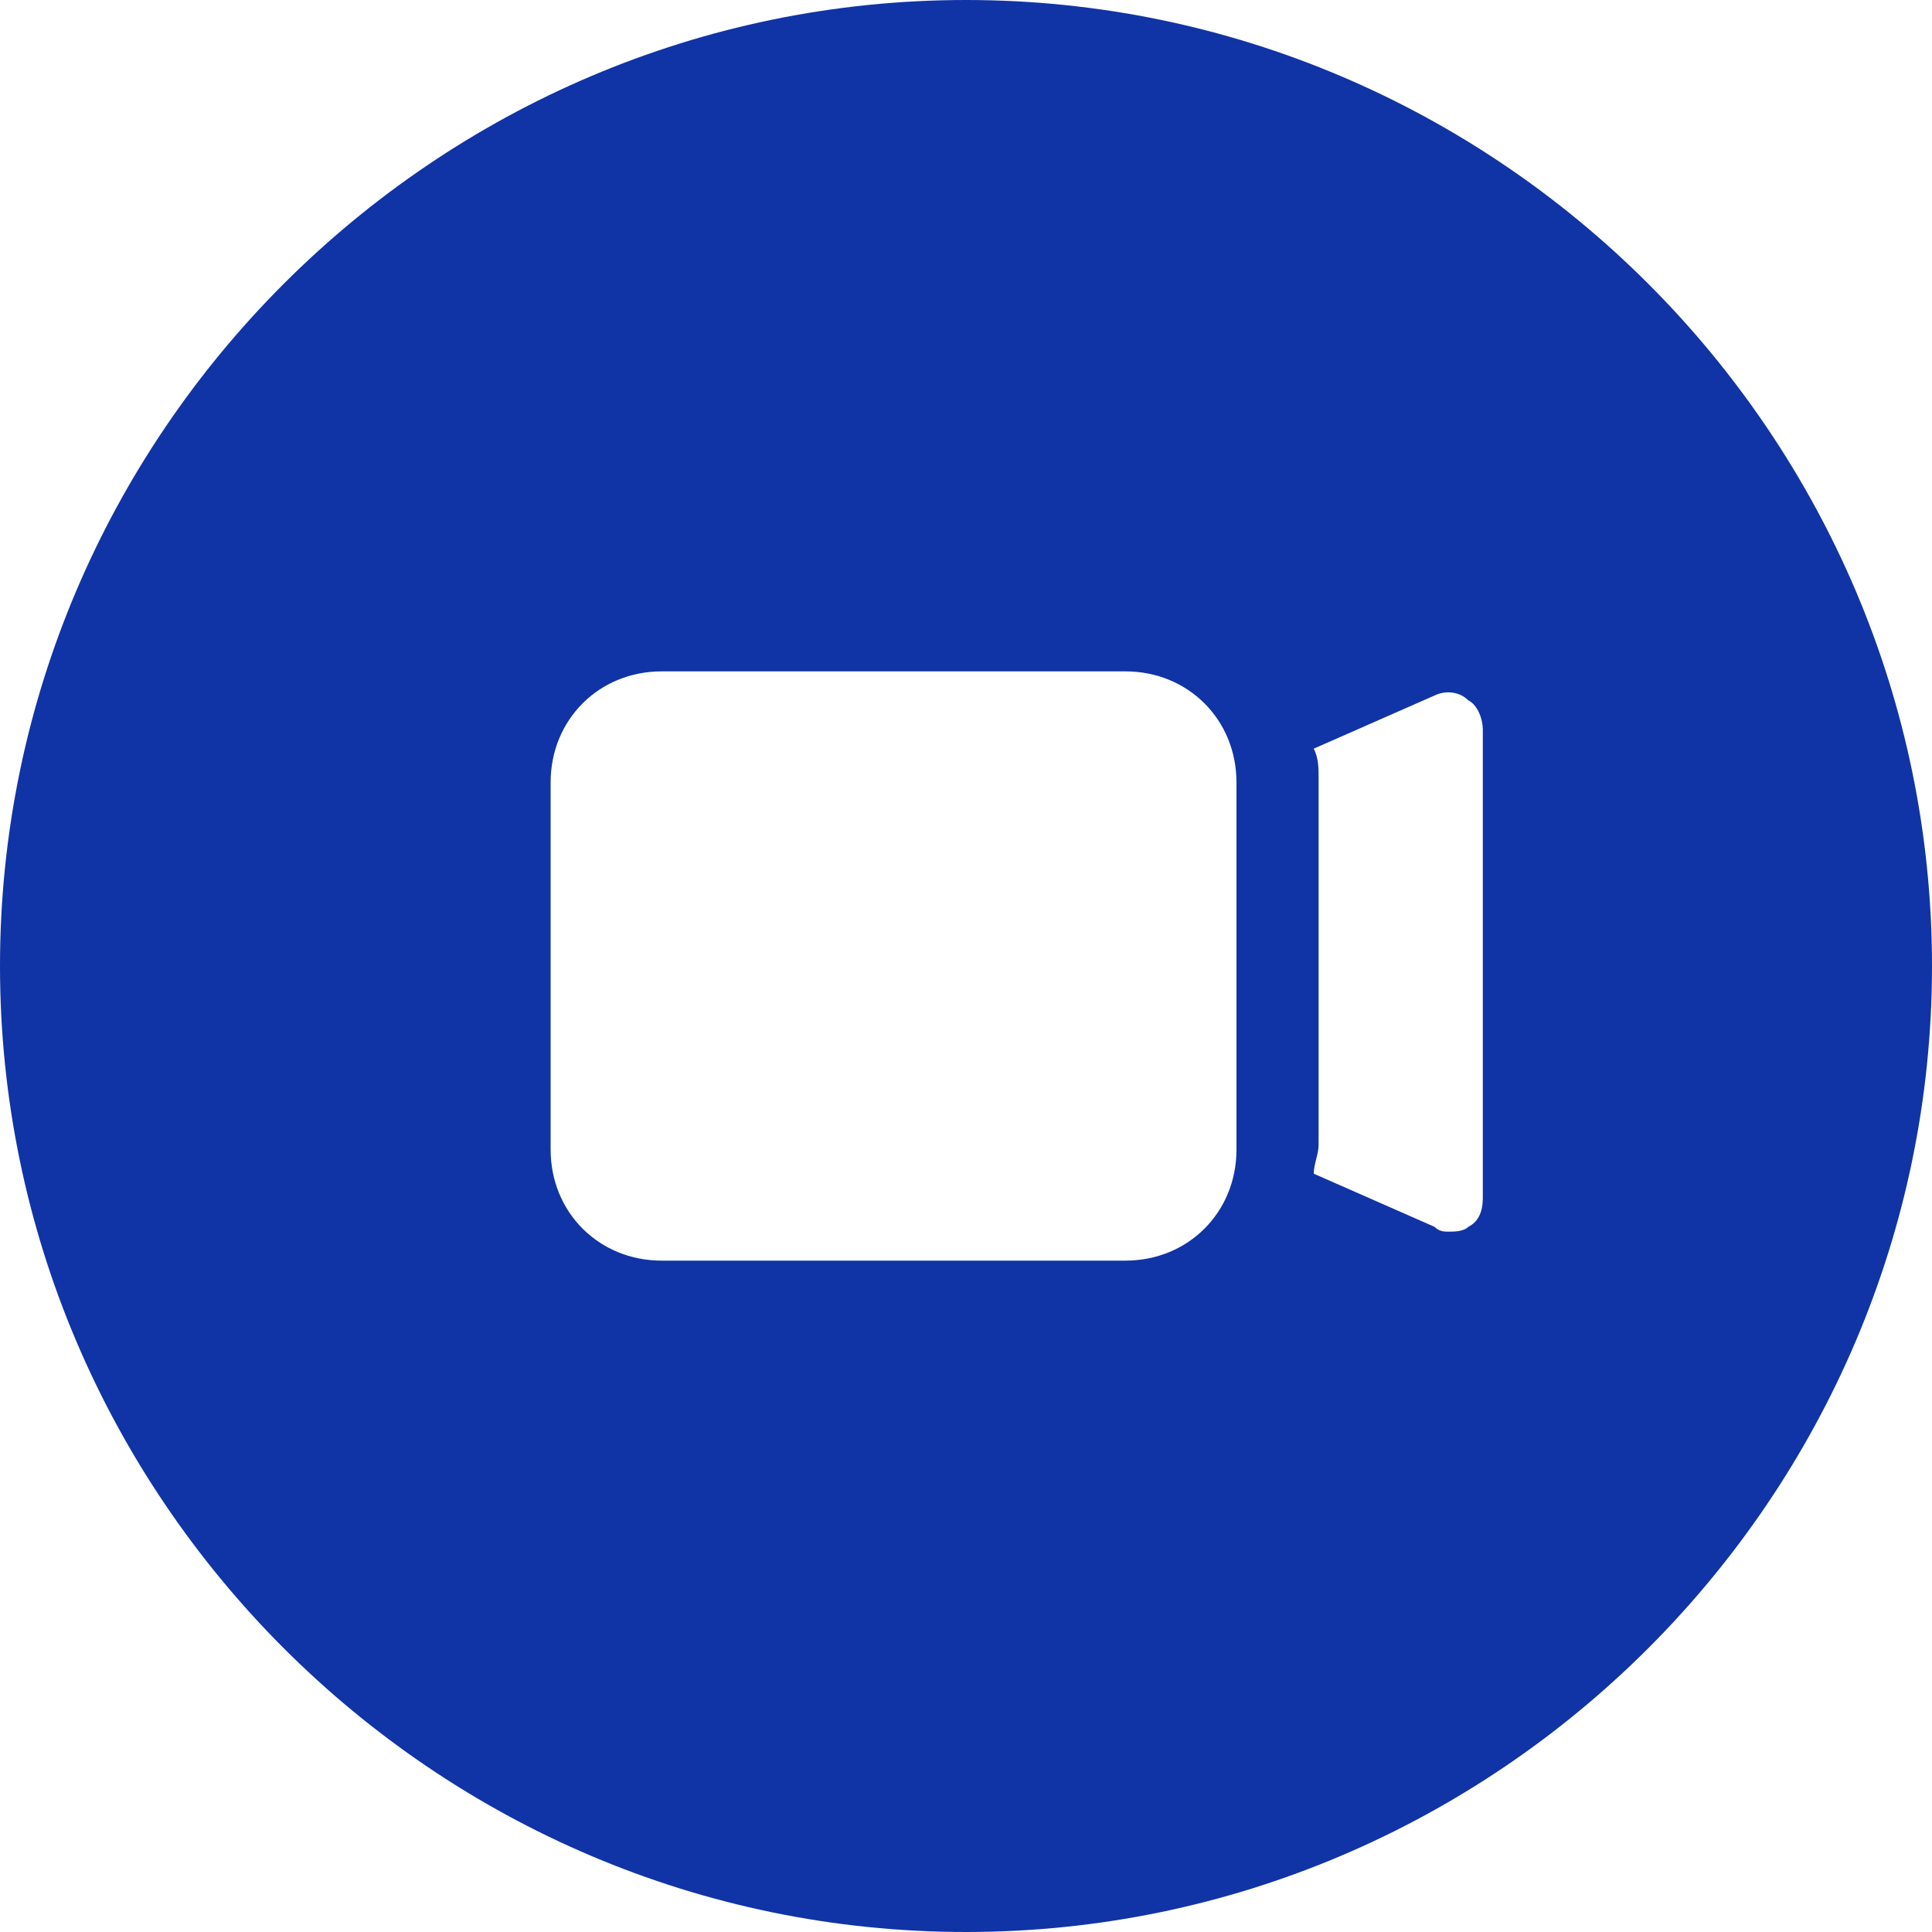 <?xml version="1.0" encoding="utf-8"?>
<!-- Generator: Adobe Illustrator 25.0.1, SVG Export Plug-In . SVG Version: 6.00 Build 0)  -->
<svg version="1.1" id="Layer_1" xmlns="http://www.w3.org/2000/svg" xmlns:xlink="http://www.w3.org/1999/xlink" x="0px" y="0px"
	 viewBox="0 0 40 40" enable-background="new 0 0 40 40" xml:space="preserve">
<path fill="#1034A6" d="M20,0C9,0,0,9,0,20s9,20,20,20s20-9,20-20S31,0,20,0z M25.6,23.8c0,1.3-1,2.3-2.3,2.3h-9.6
	c-1.3,0-2.3-1-2.3-2.3v-7.6c0-1.3,1-2.3,2.3-2.3h9.6c1.3,0,2.3,1,2.3,2.3V23.8z M30.7,24.8c0,0.3-0.1,0.5-0.3,0.6
	c-0.1,0.1-0.3,0.1-0.4,0.1s-0.2,0-0.3-0.1l-2.5-1.1c0-0.2,0.1-0.4,0.1-0.6v-7.6c0-0.2,0-0.4-0.1-0.6l2.5-1.1
	c0.2-0.1,0.5-0.1,0.7,0.1l0,0c0.2,0.1,0.3,0.4,0.3,0.6C30.7,15.1,30.7,24.8,30.7,24.8z"/>
</svg>

